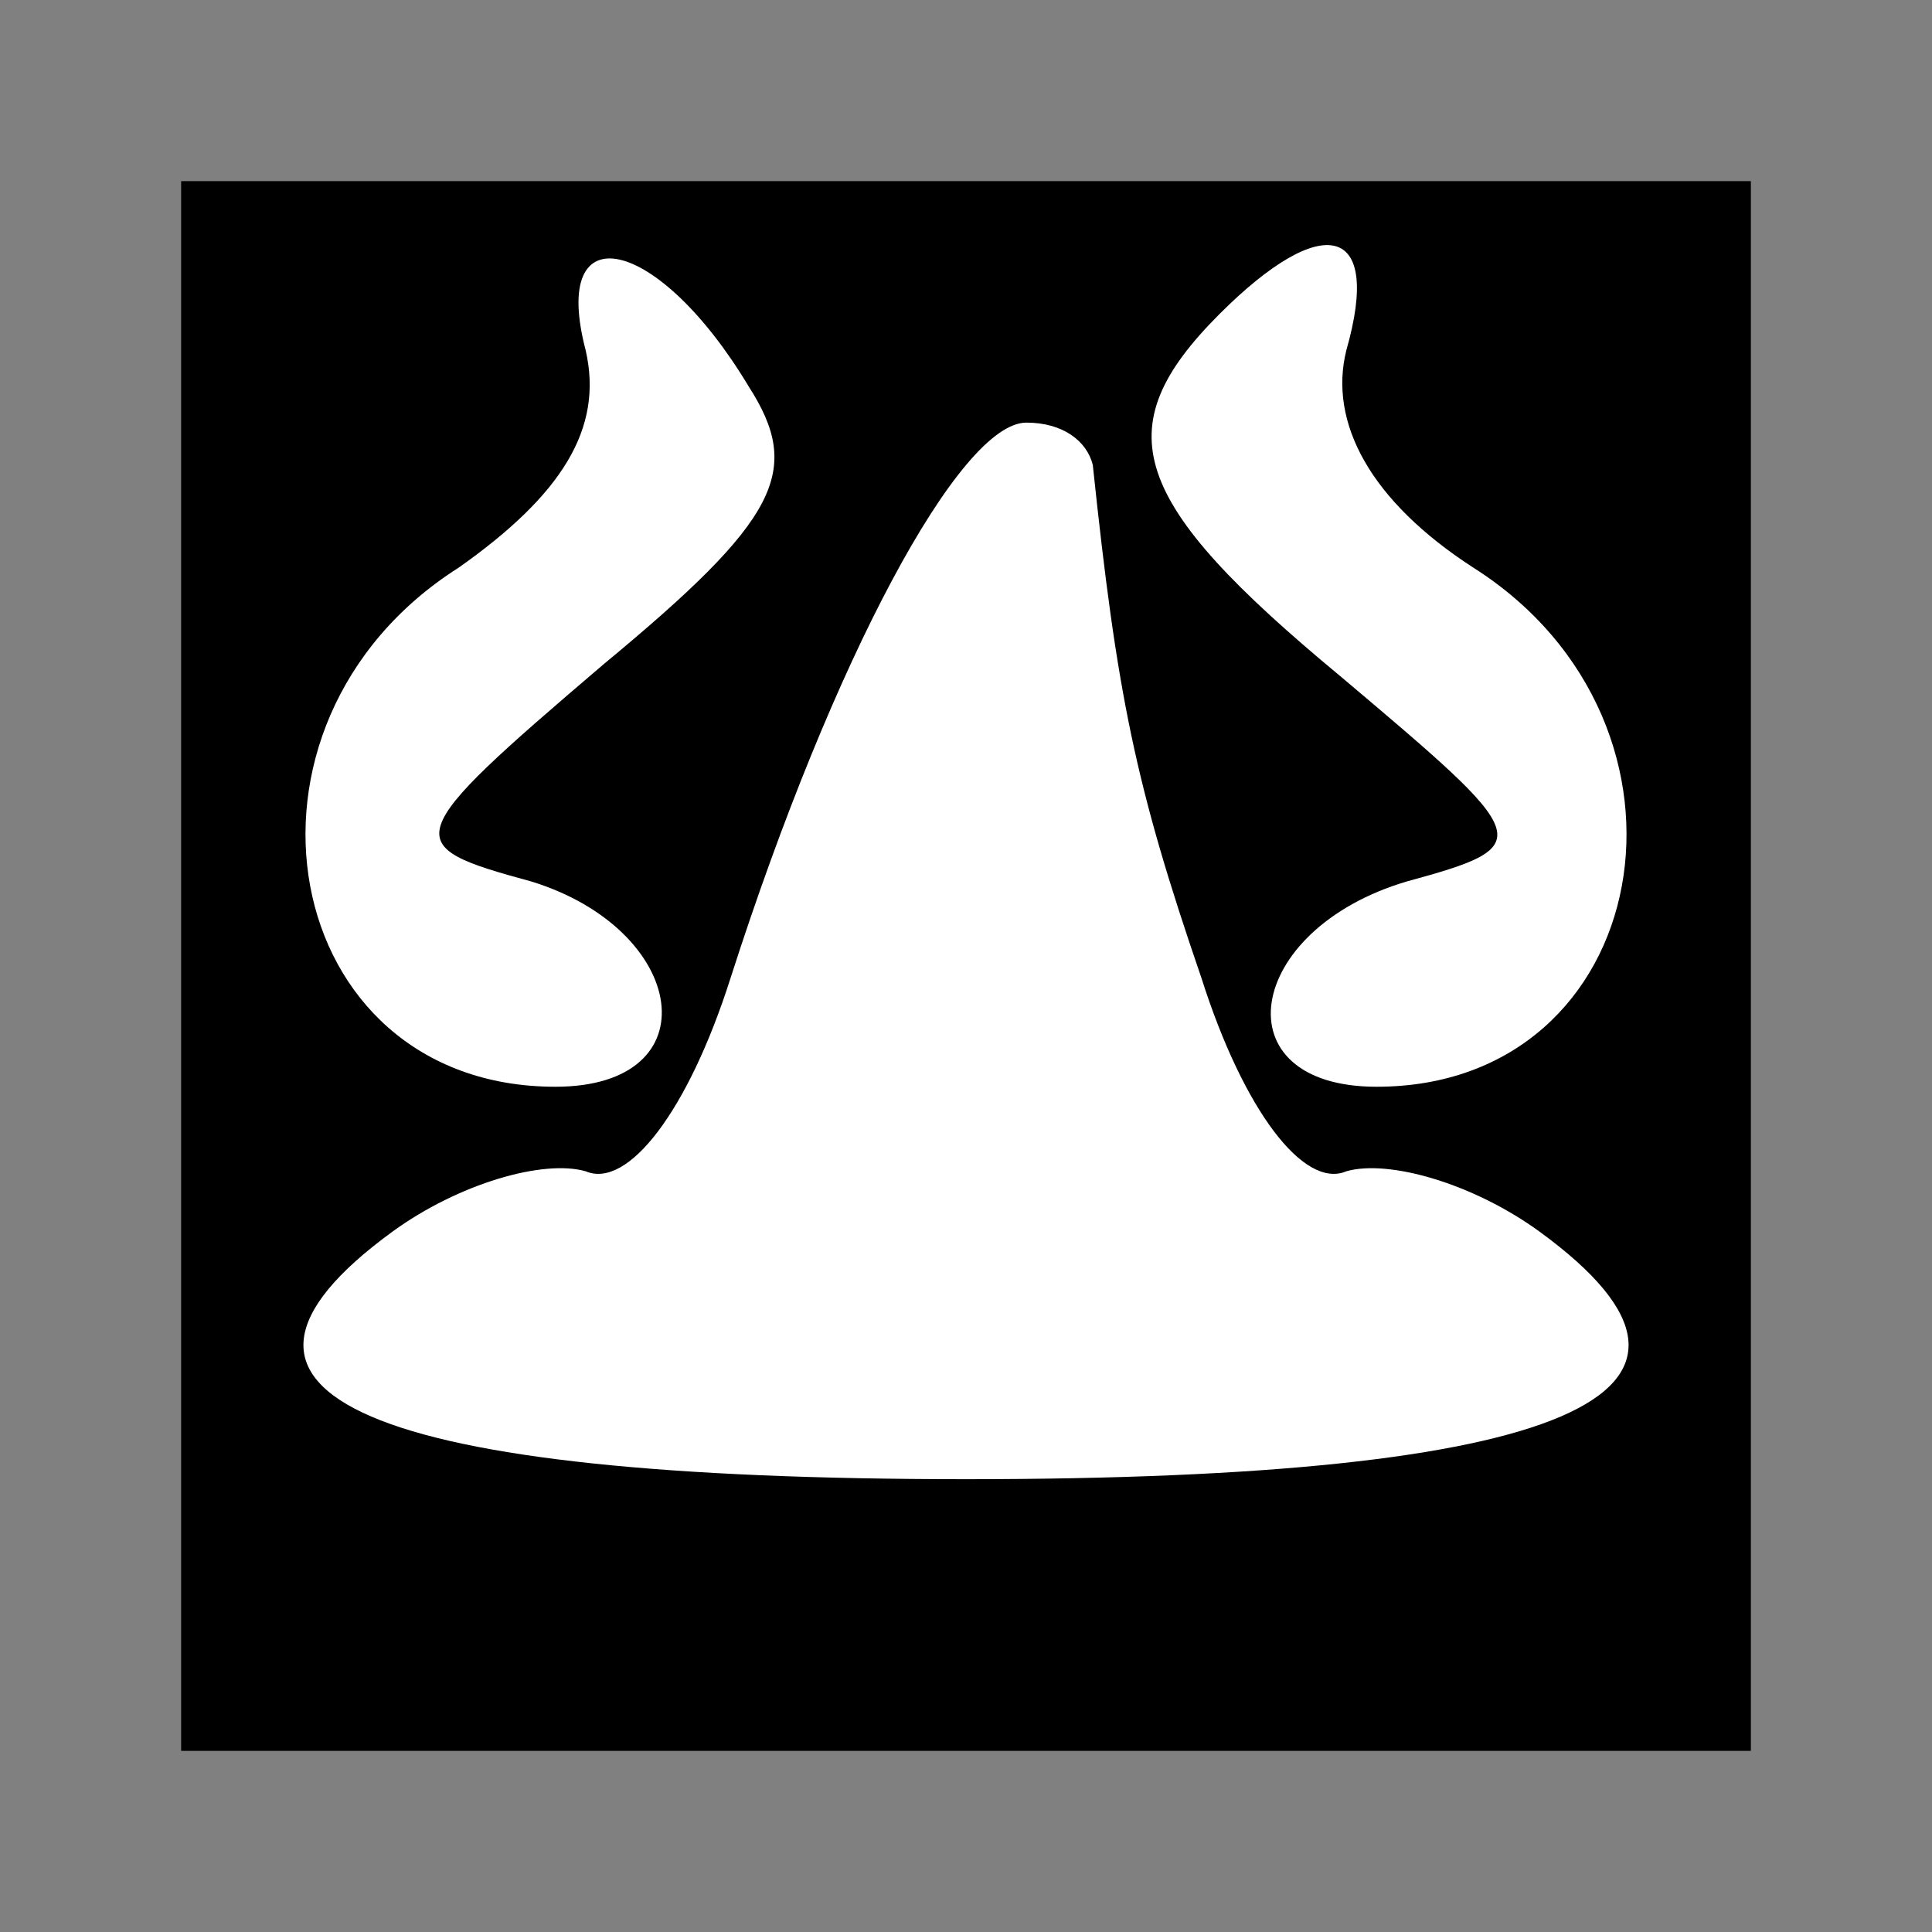 <?xml version="1.0" standalone="no"?>
<!DOCTYPE svg PUBLIC "-//W3C//DTD SVG 20010904//EN"
 "http://www.w3.org/TR/2001/REC-SVG-20010904/DTD/svg10.dtd">
<svg version="1.0" xmlns="http://www.w3.org/2000/svg"
 width="32pt" height="32pt" viewBox="0 0 32 32"
 preserveAspectRatio="xMidYMid meet">
<rect x="0" y="0" width="32" height="32" fill="#808080" stroke="none"/>
<g transform="translate(0,32) scale(0.1,-0.1)"
fill="#000000" stroke="none">
<path fill="#000000" stroke="none" d="M30 160 l0 -130 130 0 130 0 0 130 0
130 -130 0 -130 0 0 -130z"/>
<path fill="#ffffff" stroke="none" d="M124 256 c9 -14 5 -22 -24 -46 -34 -29
-34 -30 -12 -36 26 -8 30 -34 4 -34 -46 0 -57 60 -16 86 17 12 24 23 21 36 -6
23 12 19 27 -6z"/>
<path fill="#ffffff" stroke="none" d="M223 262 c-3 -12 4 -25 21 -36 41 -26
30 -86 -16 -86 -26 0 -22 26 5 34 22 6 21 7 -11 34 -35 29 -39 41 -20 60 17
17 27 15 21 -6z"/>
<path fill="#ffffff" stroke="none" d="M181 243 c4 -38 7 -53 18 -85 7 -22 17
-35 24 -32 7 2 21 -2 32 -10 37 -27 4 -41 -95 -41 -99 0 -132 14 -95 41 11 8
25 12 32 10 7 -3 17 10 24 32 17 53 38 92 49 92 6 0 10 -3 11 -7z"/>
</g>
</svg>
